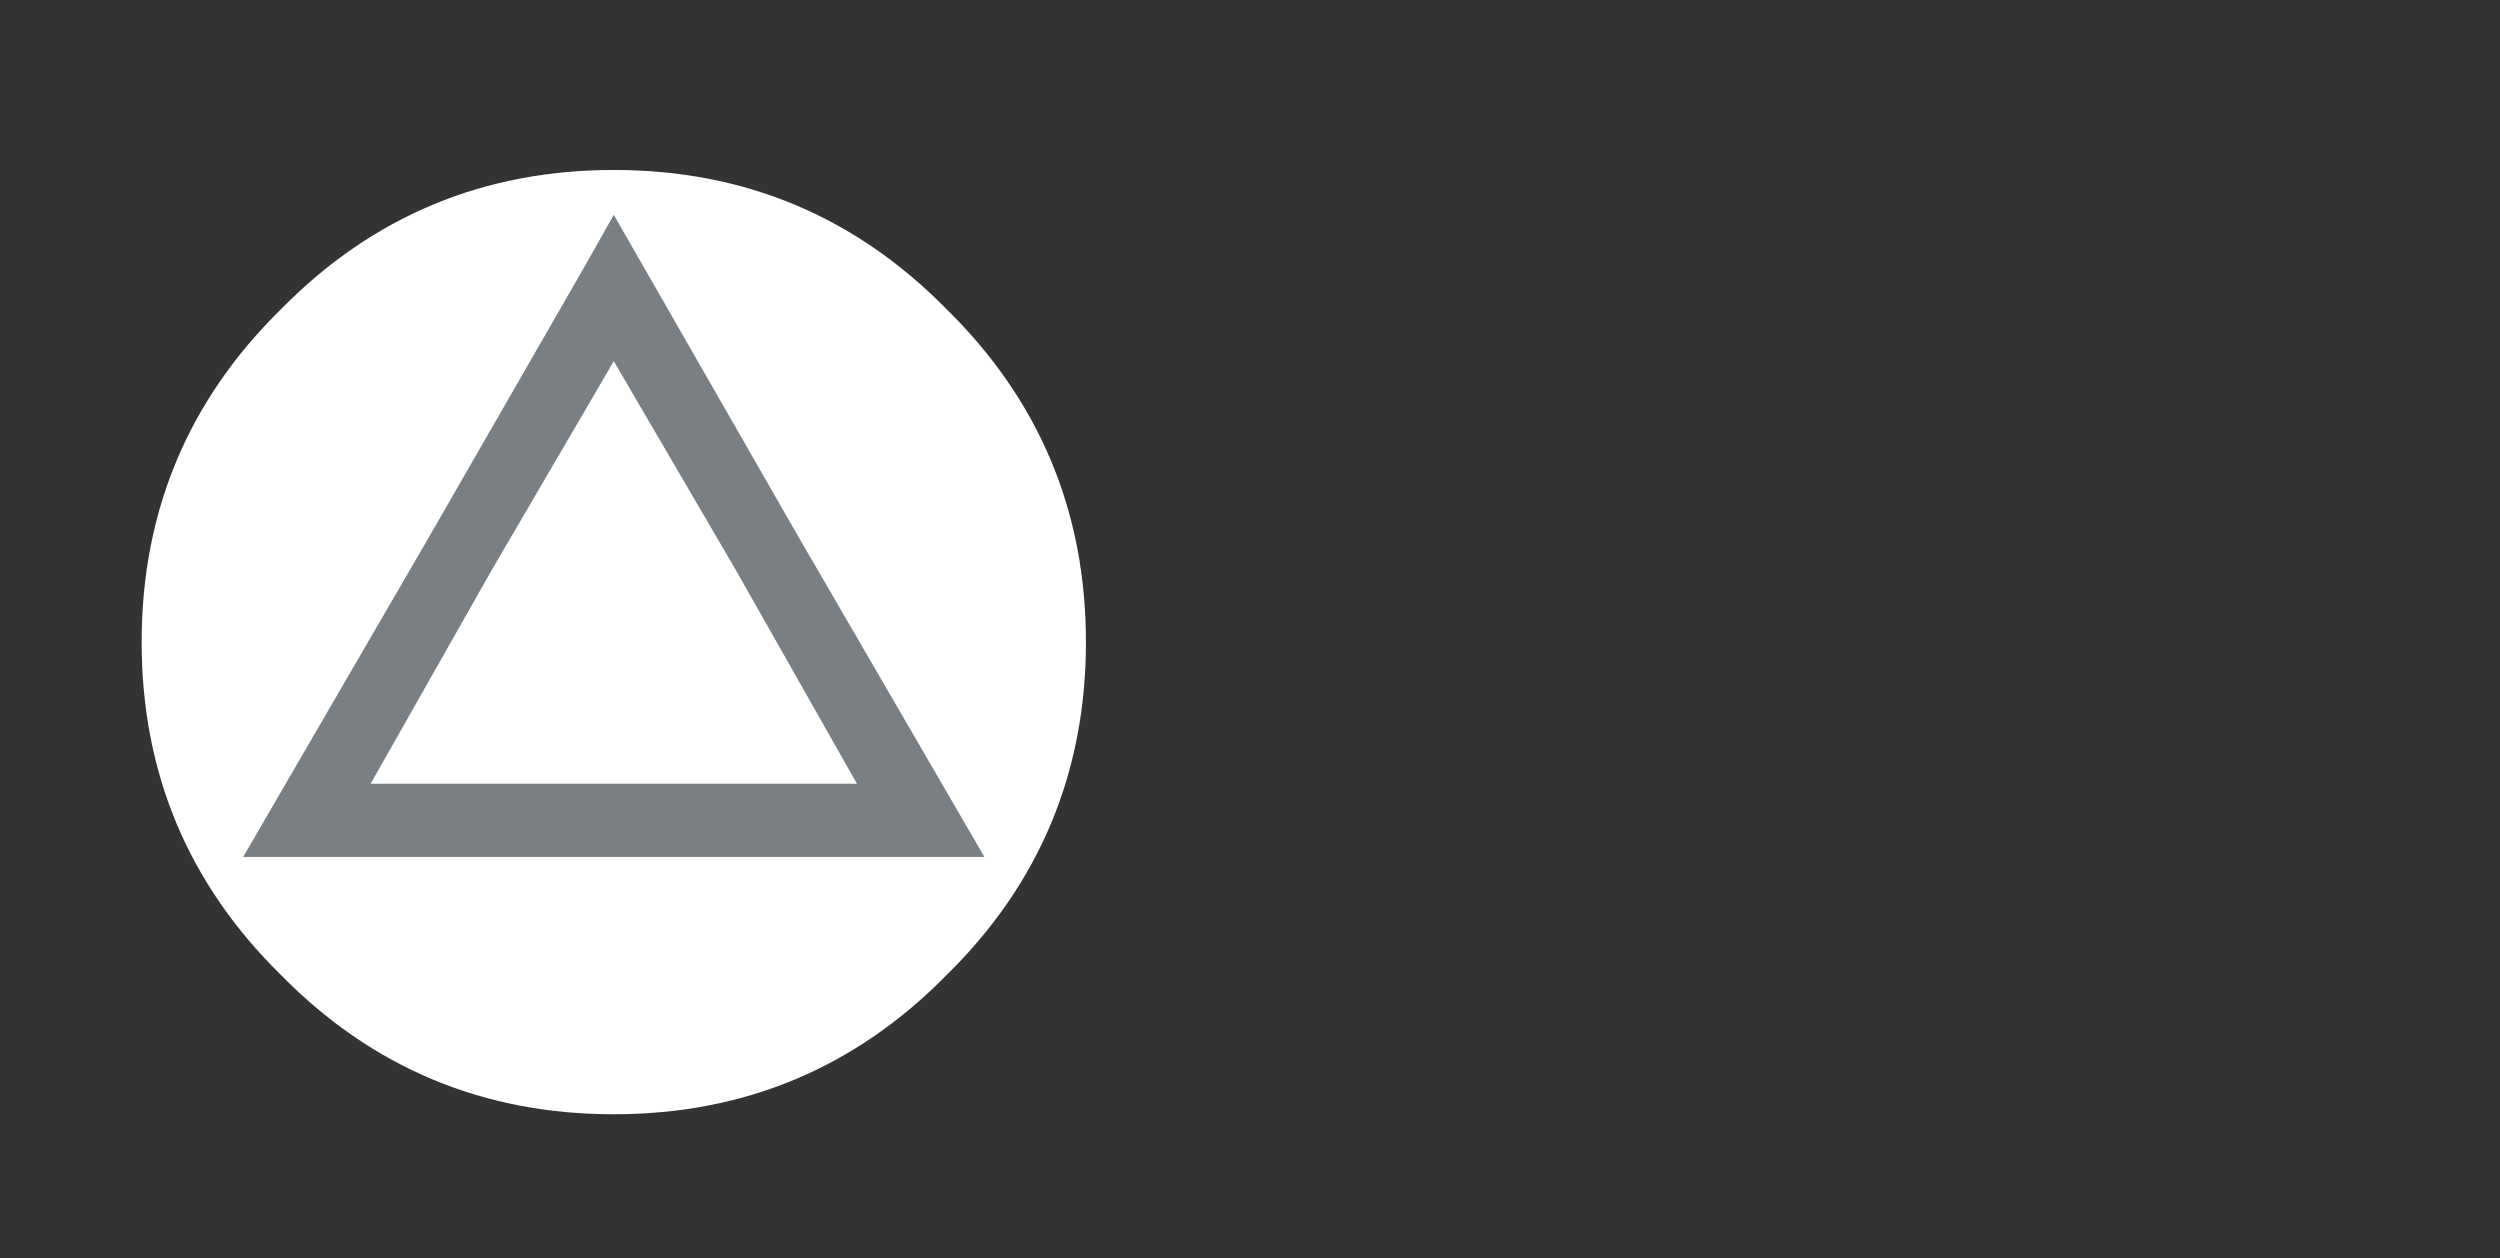 <?xml version="1.0" encoding="UTF-8" standalone="no"?>
<svg xmlns:ffdec="https://www.free-decompiler.com/flash" xmlns:xlink="http://www.w3.org/1999/xlink" ffdec:objectType="frame" height="26.65px" width="52.95px" xmlns="http://www.w3.org/2000/svg">
  <rect width="100%" height="100%" fill="#333333" stroke="none"/>
  <g transform="matrix(1.0, 0.0, 0.0, 1.0, 0.0, 0.6)">
    <use ffdec:characterId="155" height="26.0" transform="matrix(1.0, 0.0, 0.0, 1.0, 0.0, 0.0)" width="26.0" xlink:href="#shape0"/>
  </g>
  <defs>
    <g id="shape0" transform="matrix(1.0, 0.0, 0.0, 1.0, 0.0, 0.0)">
      <path d="M23.0 13.0 Q23.0 8.85 20.05 5.95 17.15 3.0 13.0 3.0 8.85 3.0 5.95 5.95 3.0 8.85 3.0 13.0 3.0 17.15 5.95 20.05 8.85 23.0 13.0 23.0 17.15 23.0 20.05 20.05 23.0 17.15 23.0 13.0 L23.0 13.0" fill="#ffffff" fill-rule="evenodd" stroke="none"/>
      <path d="M13.0 3.95 L12.35 5.1 9.1 10.75 5.15 17.55 13.0 17.55 20.85 17.55 16.9 10.75 13.0 3.95 M13.0 7.05 L15.6 11.5 18.15 16.0 13.0 16.0 7.85 16.0 10.4 11.5 13.0 7.05" fill="#7a7f83" fill-rule="evenodd" stroke="none"/>
    </g>
  </defs>
</svg>
